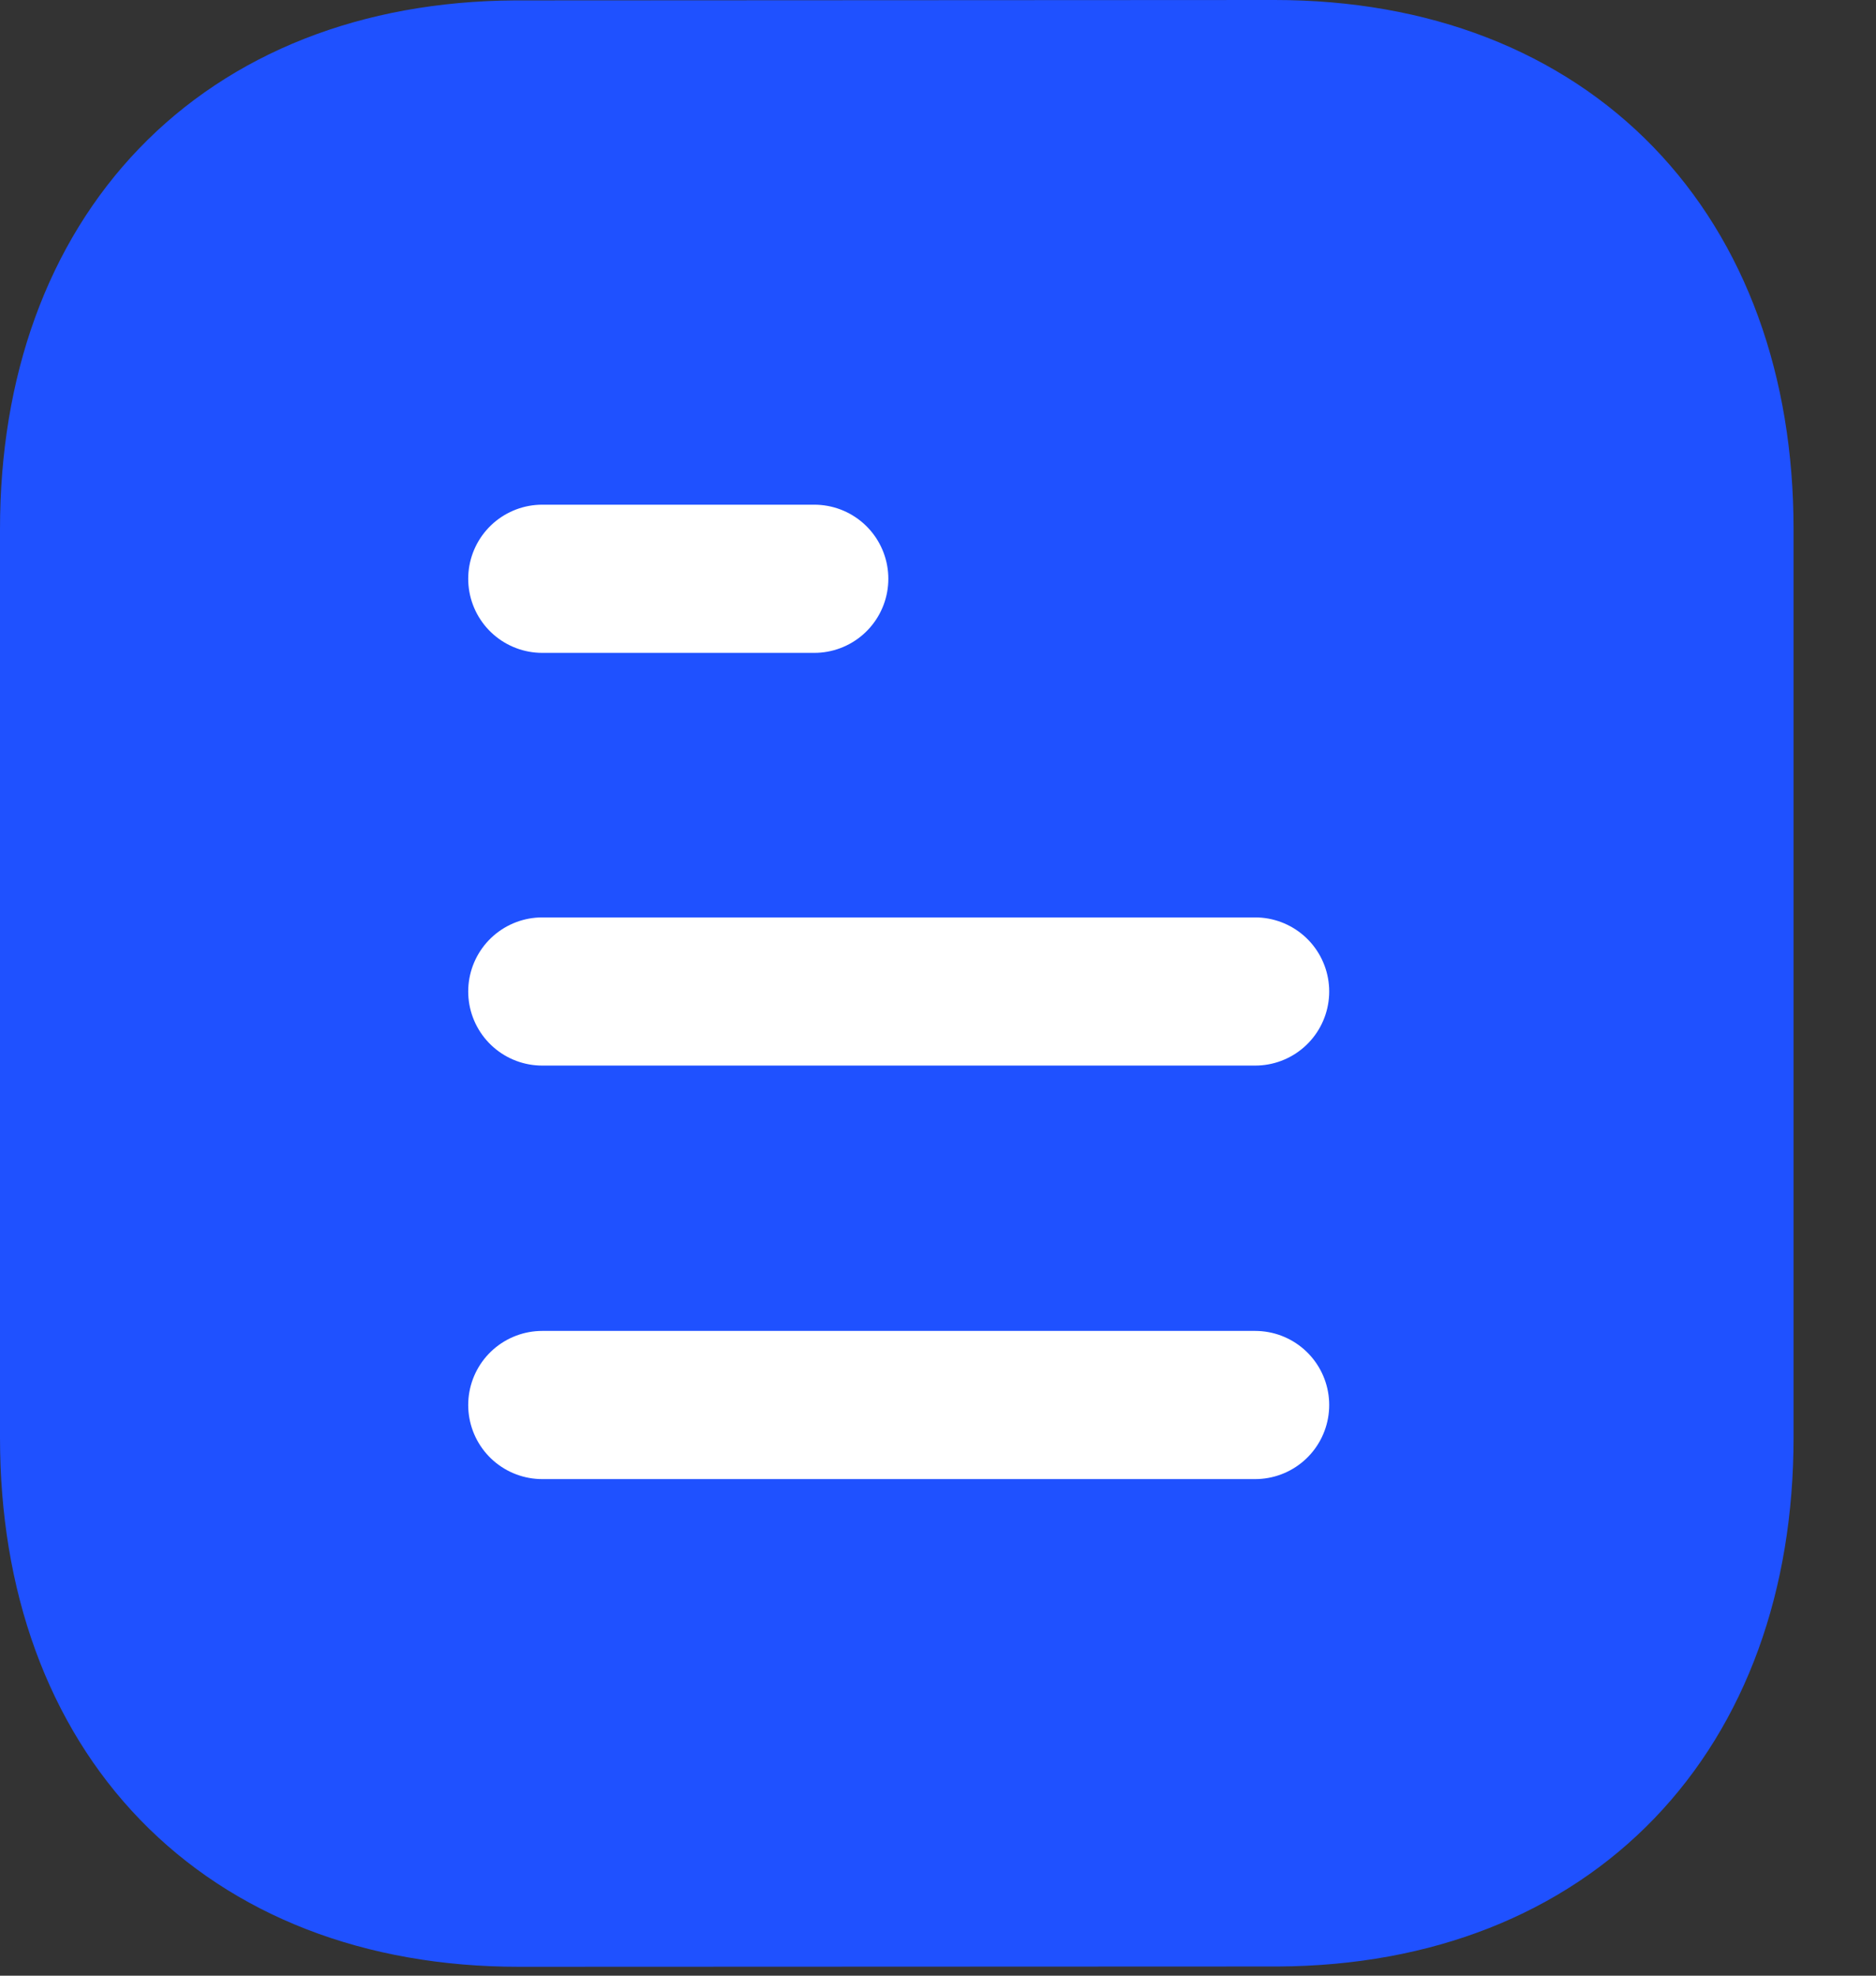 <svg width="19" height="20" viewBox="0 0 19 20" fill="none" xmlns="http://www.w3.org/2000/svg">
<rect x="0" y="0" width="19" height="20" fill="#333333" stroke="none"/>
<path fill-rule="evenodd" clip-rule="evenodd" d="M12.908 0.75C12.908 0.75 5.231 0.754 5.219 0.754C2.459 0.771 0.75 2.587 0.75 5.357V14.553C0.75 17.337 2.472 19.16 5.256 19.16C5.256 19.16 12.932 19.157 12.945 19.157C15.705 19.14 17.415 17.323 17.415 14.553V5.357C17.415 2.573 15.692 0.75 12.908 0.75Z" fill="#1F51FF" stroke="#1F51FF" stroke-width="1.5" stroke-linecap="round" stroke-linejoin="round"/>
<path d="M12.712 14.223H5.492" stroke="white" stroke-width="1.5" stroke-linecap="round" stroke-linejoin="round"/>
<path d="M12.712 10.037H5.492" stroke="white" stroke-width="1.5" stroke-linecap="round" stroke-linejoin="round"/>
<path d="M8.247 5.859H5.492" stroke="white" stroke-width="1.5" stroke-linecap="round" stroke-linejoin="round"/>
</svg>
